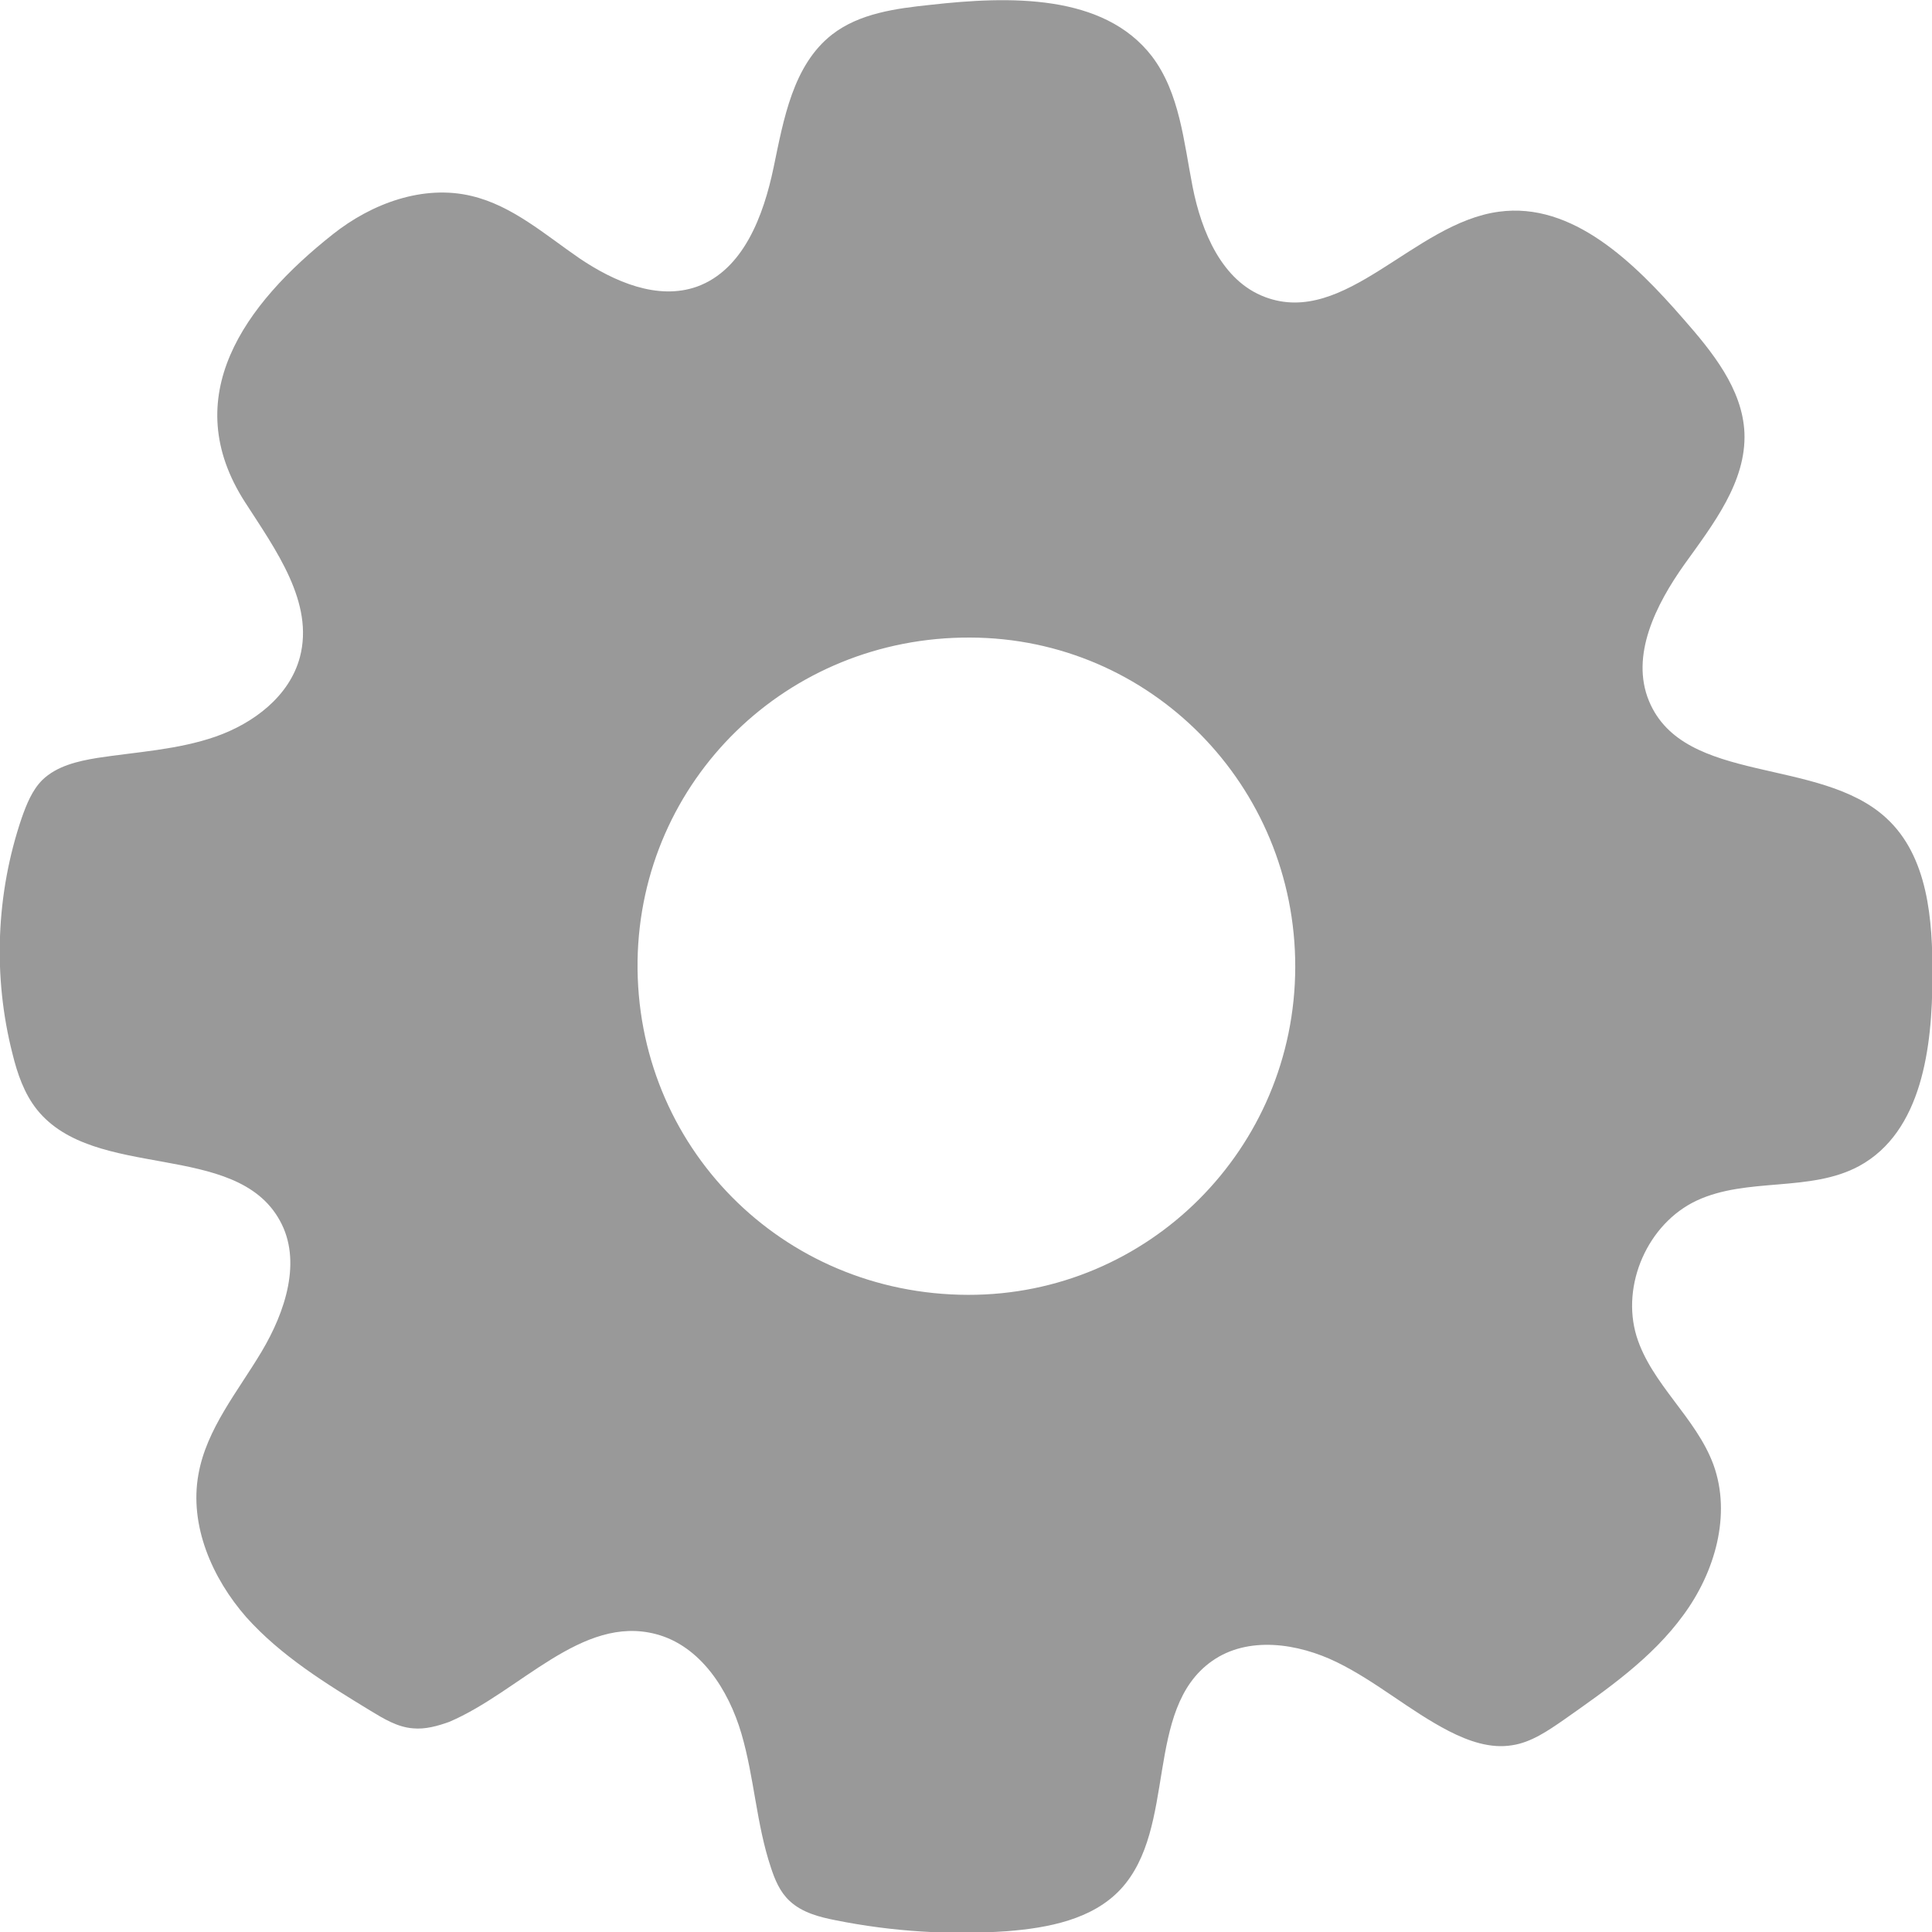 <?xml version="1.0" encoding="utf-8"?>
<!-- Generator: Adobe Illustrator 26.0.1, SVG Export Plug-In . SVG Version: 6.00 Build 0)  -->
<svg version="1.1" id="Layer_1" xmlns="http://www.w3.org/2000/svg" xmlns:xlink="http://www.w3.org/1999/xlink" x="0px" y="0px"
	 viewBox="0 0 48 48" style="enable-background:new 0 0 48 48;" xml:space="preserve">
<style type="text/css">
	.st0{fill:#999999;}
</style>
<g id="General_Setting">
	<path class="st0" d="M10.26,42.94c-0.39-0.03-0.73-0.24-1.06-0.44c-1.1-0.67-2.22-1.36-3.08-2.32c-0.85-0.97-1.42-2.28-1.19-3.55
		c0.2-1.13,0.98-2.06,1.57-3.05s1.01-2.26,0.45-3.26c-1.1-1.99-4.6-0.97-6.03-2.75c-0.32-0.4-0.49-0.9-0.61-1.39
		c-0.49-1.92-0.41-3.98,0.23-5.86c0.12-0.34,0.26-0.69,0.51-0.94c0.36-0.35,0.88-0.47,1.37-0.55c0.98-0.15,1.99-0.2,2.94-0.53
		c0.94-0.33,1.83-1,2.09-1.97c0.36-1.36-0.6-2.67-1.36-3.85C4.4,9.86,6.07,7.56,8.27,5.82c0.97-0.77,2.25-1.24,3.45-0.95
		c1.01,0.24,1.82,0.96,2.68,1.55c0.86,0.58,1.94,1.05,2.92,0.7c1.15-0.42,1.65-1.76,1.9-2.96s0.48-2.54,1.45-3.3
		c0.68-0.53,1.59-0.65,2.45-0.74c1.96-0.22,4.3-0.28,5.5,1.28c0.69,0.91,0.79,2.12,1.01,3.24s0.73,2.34,1.8,2.74
		c1.99,0.75,3.7-1.84,5.81-2.12c1.83-0.25,3.37,1.27,4.58,2.66c0.72,0.82,1.47,1.74,1.52,2.83c0.05,1.22-0.78,2.28-1.49,3.27
		c-0.71,1-1.35,2.27-0.88,3.4c0.87,2.09,4.24,1.37,5.9,2.91c1.03,0.95,1.15,2.52,1.14,3.92c0,1.77-0.26,3.87-1.82,4.72
		c-1.22,0.66-2.78,0.27-4.04,0.86c-1.21,0.57-1.88,2.09-1.49,3.37c0.37,1.19,1.48,2.02,1.91,3.19c0.45,1.24,0.04,2.67-0.75,3.74
		c-0.78,1.07-1.89,1.84-2.97,2.6c-0.39,0.27-0.81,0.56-1.28,0.63c-0.54,0.09-1.08-0.1-1.57-0.35c-0.97-0.5-1.8-1.23-2.78-1.71
		s-2.22-0.66-3.11-0.03c-1.7,1.2-0.85,4.14-2.27,5.67c-0.7,0.75-1.8,0.96-2.82,1.04c-1.42,0.1-2.85,0.01-4.25-0.27
		c-0.41-0.08-0.84-0.19-1.15-0.48c-0.24-0.22-0.37-0.53-0.47-0.84c-0.36-1.08-0.41-2.23-0.73-3.32c-0.32-1.09-1.02-2.18-2.12-2.47
		c-1.85-0.49-3.38,1.43-5.14,2.18C10.88,42.88,10.57,42.97,10.26,42.94z M15.84,23.87c-0.06,4.6,3.58,8.29,8.21,8.3
		c4.48,0.01,8.12-3.63,8.13-8.14c0.01-4.52-3.6-8.18-8.08-8.19C19.56,15.82,15.91,19.38,15.84,23.87z"/>
</g>
</svg>
